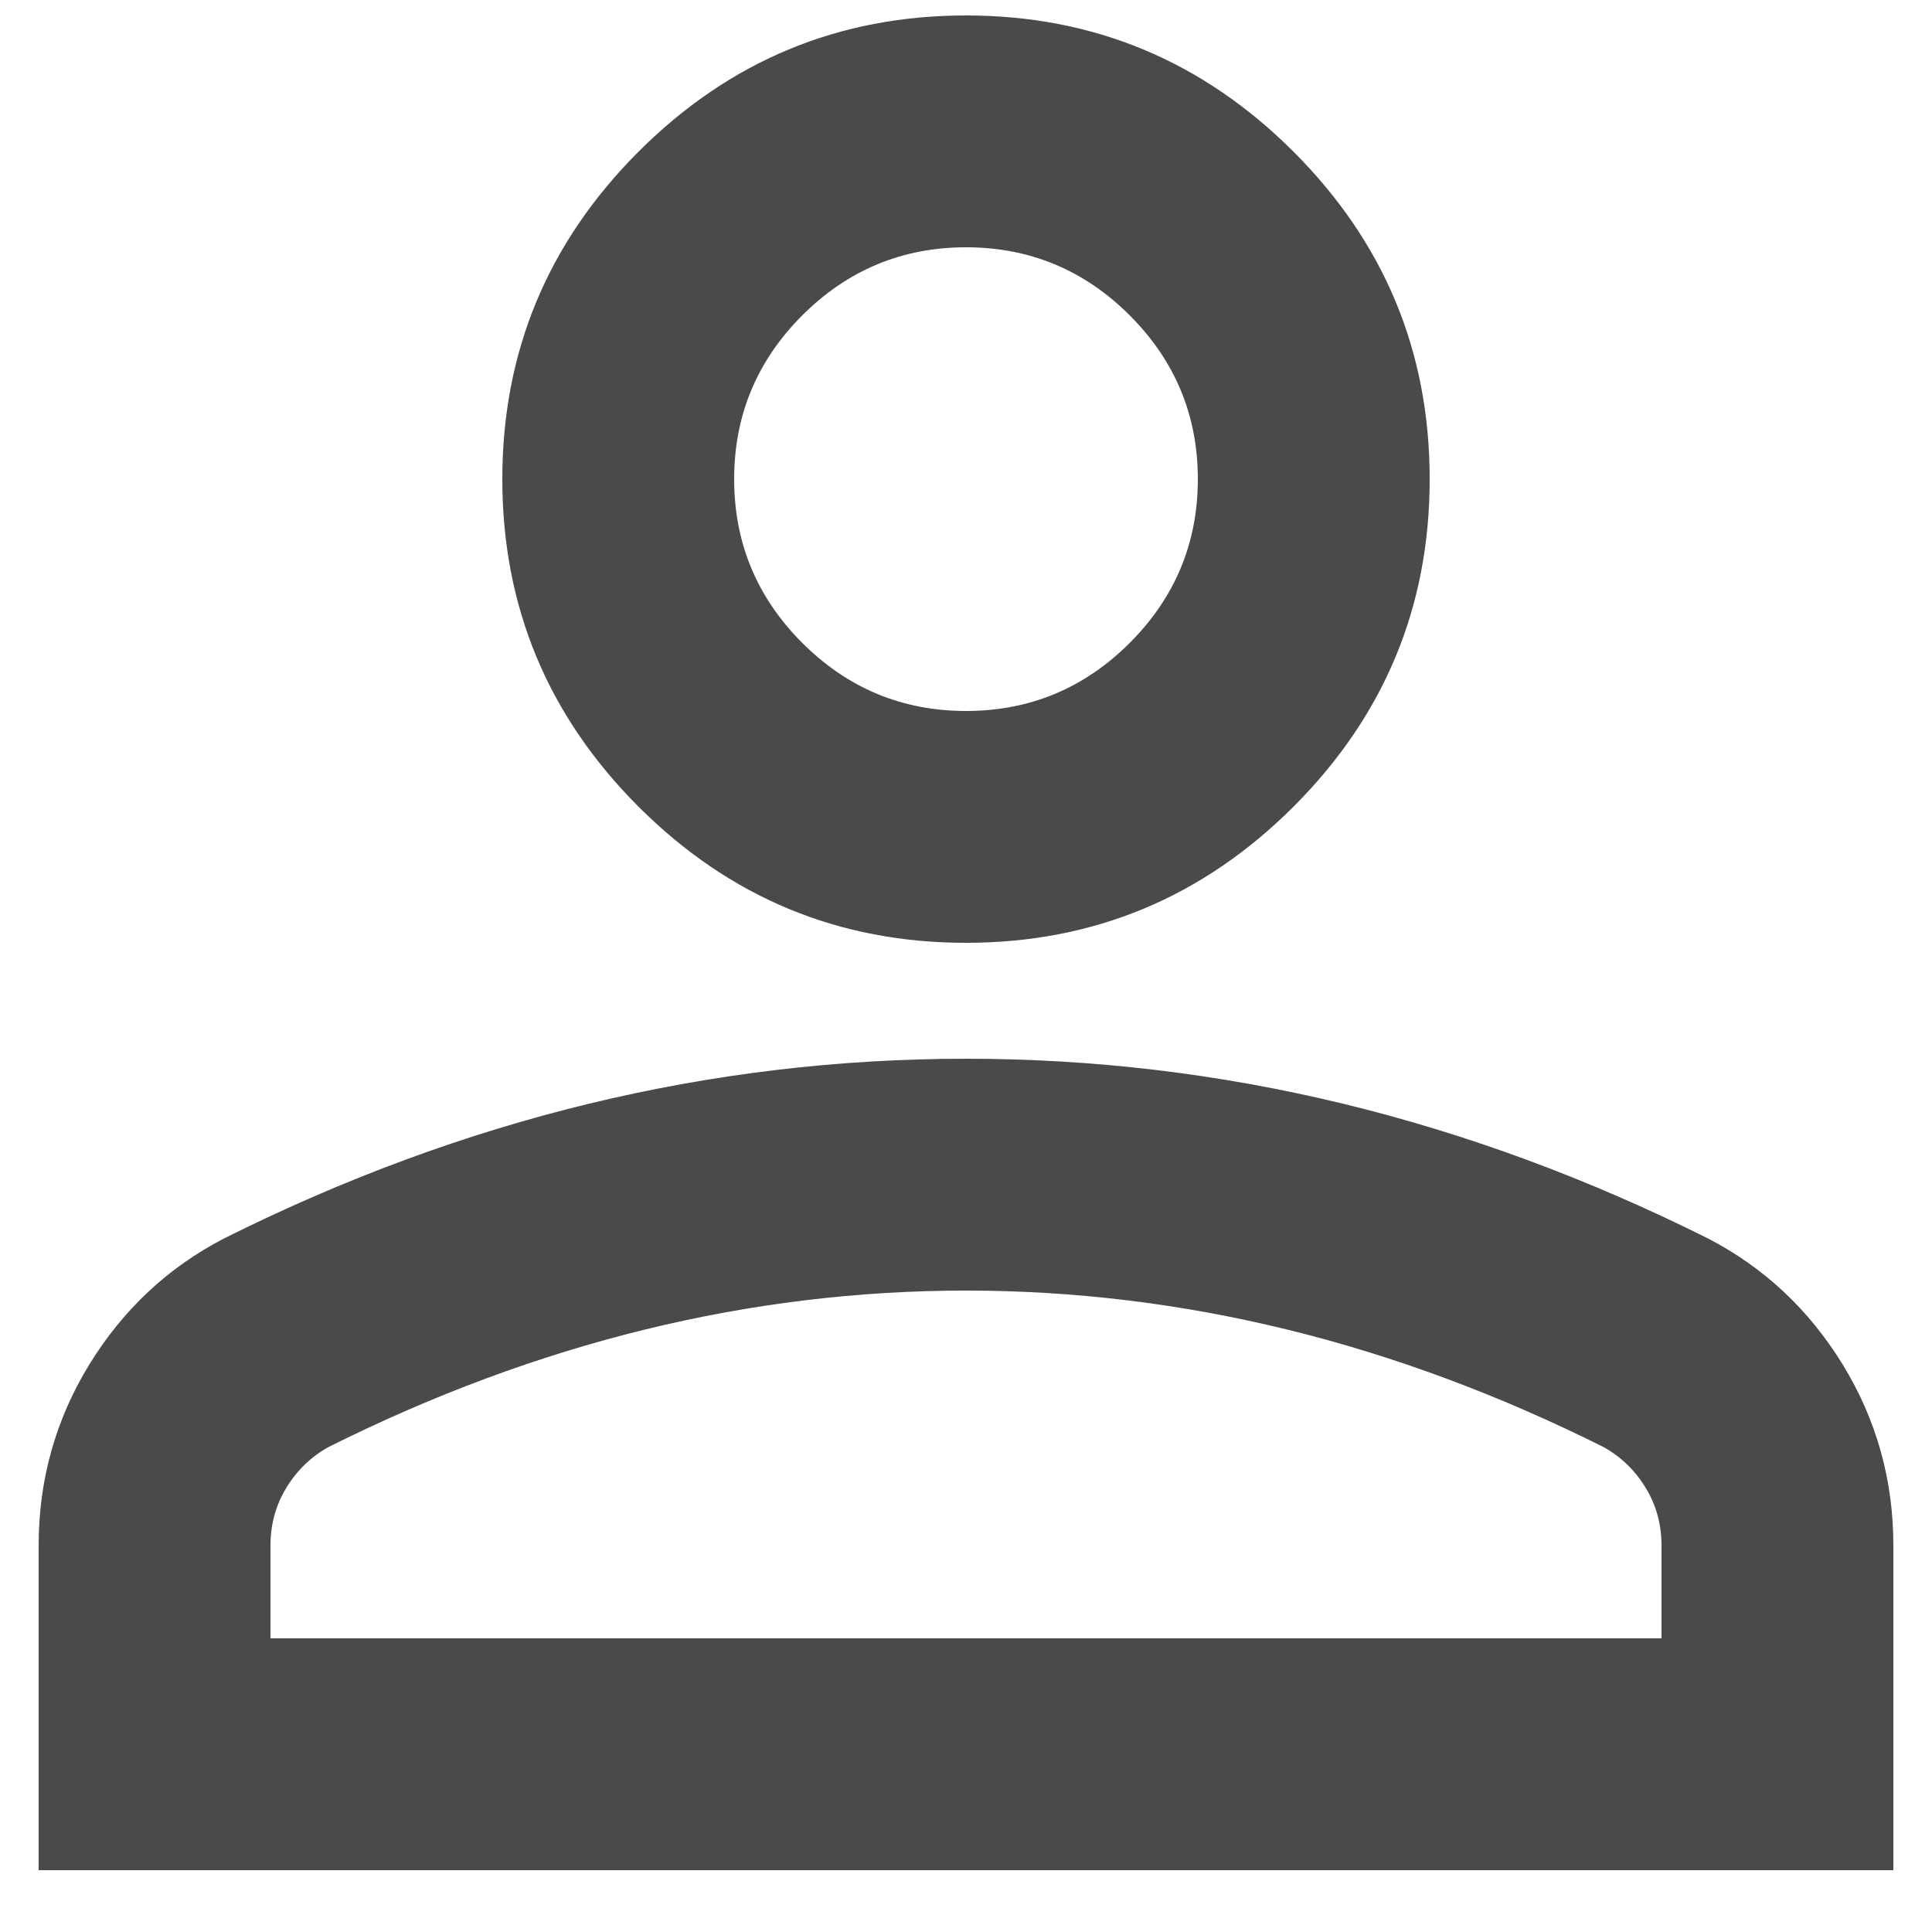 <svg width="25" height="25" viewBox="0 0 25 25" fill="none" xmlns="http://www.w3.org/2000/svg">
<path d="M12.5 12.2C10.85 12.2 9.438 11.613 8.262 10.438C7.088 9.263 6.5 7.85 6.5 6.2C6.5 4.55 7.088 3.138 8.262 1.963C9.438 0.788 10.85 0.2 12.5 0.2C14.15 0.2 15.562 0.788 16.738 1.963C17.913 3.138 18.5 4.55 18.5 6.2C18.5 7.85 17.913 9.263 16.738 10.438C15.562 11.613 14.15 12.2 12.5 12.2ZM0.5 24.2V20C0.5 19.15 0.719 18.369 1.156 17.656C1.594 16.944 2.175 16.4 2.9 16.025C4.45 15.25 6.025 14.669 7.625 14.281C9.225 13.894 10.85 13.7 12.5 13.7C14.15 13.7 15.775 13.894 17.375 14.281C18.975 14.669 20.55 15.25 22.1 16.025C22.825 16.4 23.406 16.944 23.844 17.656C24.281 18.369 24.5 19.15 24.5 20V24.2H0.5ZM3.5 21.2H21.5V20C21.5 19.725 21.431 19.475 21.294 19.25C21.156 19.025 20.975 18.85 20.75 18.725C19.4 18.05 18.038 17.544 16.663 17.206C15.287 16.869 13.9 16.7 12.5 16.7C11.1 16.7 9.713 16.869 8.338 17.206C6.963 17.544 5.6 18.05 4.25 18.725C4.025 18.85 3.844 19.025 3.706 19.25C3.569 19.475 3.5 19.725 3.5 20V21.2ZM12.5 9.2C13.325 9.2 14.031 8.906 14.619 8.319C15.206 7.731 15.5 7.025 15.5 6.2C15.5 5.375 15.206 4.669 14.619 4.081C14.031 3.494 13.325 3.2 12.5 3.2C11.675 3.2 10.969 3.494 10.381 4.081C9.794 4.669 9.5 5.375 9.5 6.2C9.5 7.025 9.794 7.731 10.381 8.319C10.969 8.906 11.675 9.2 12.5 9.2Z" fill="#4B4A4B"/>
</svg>
